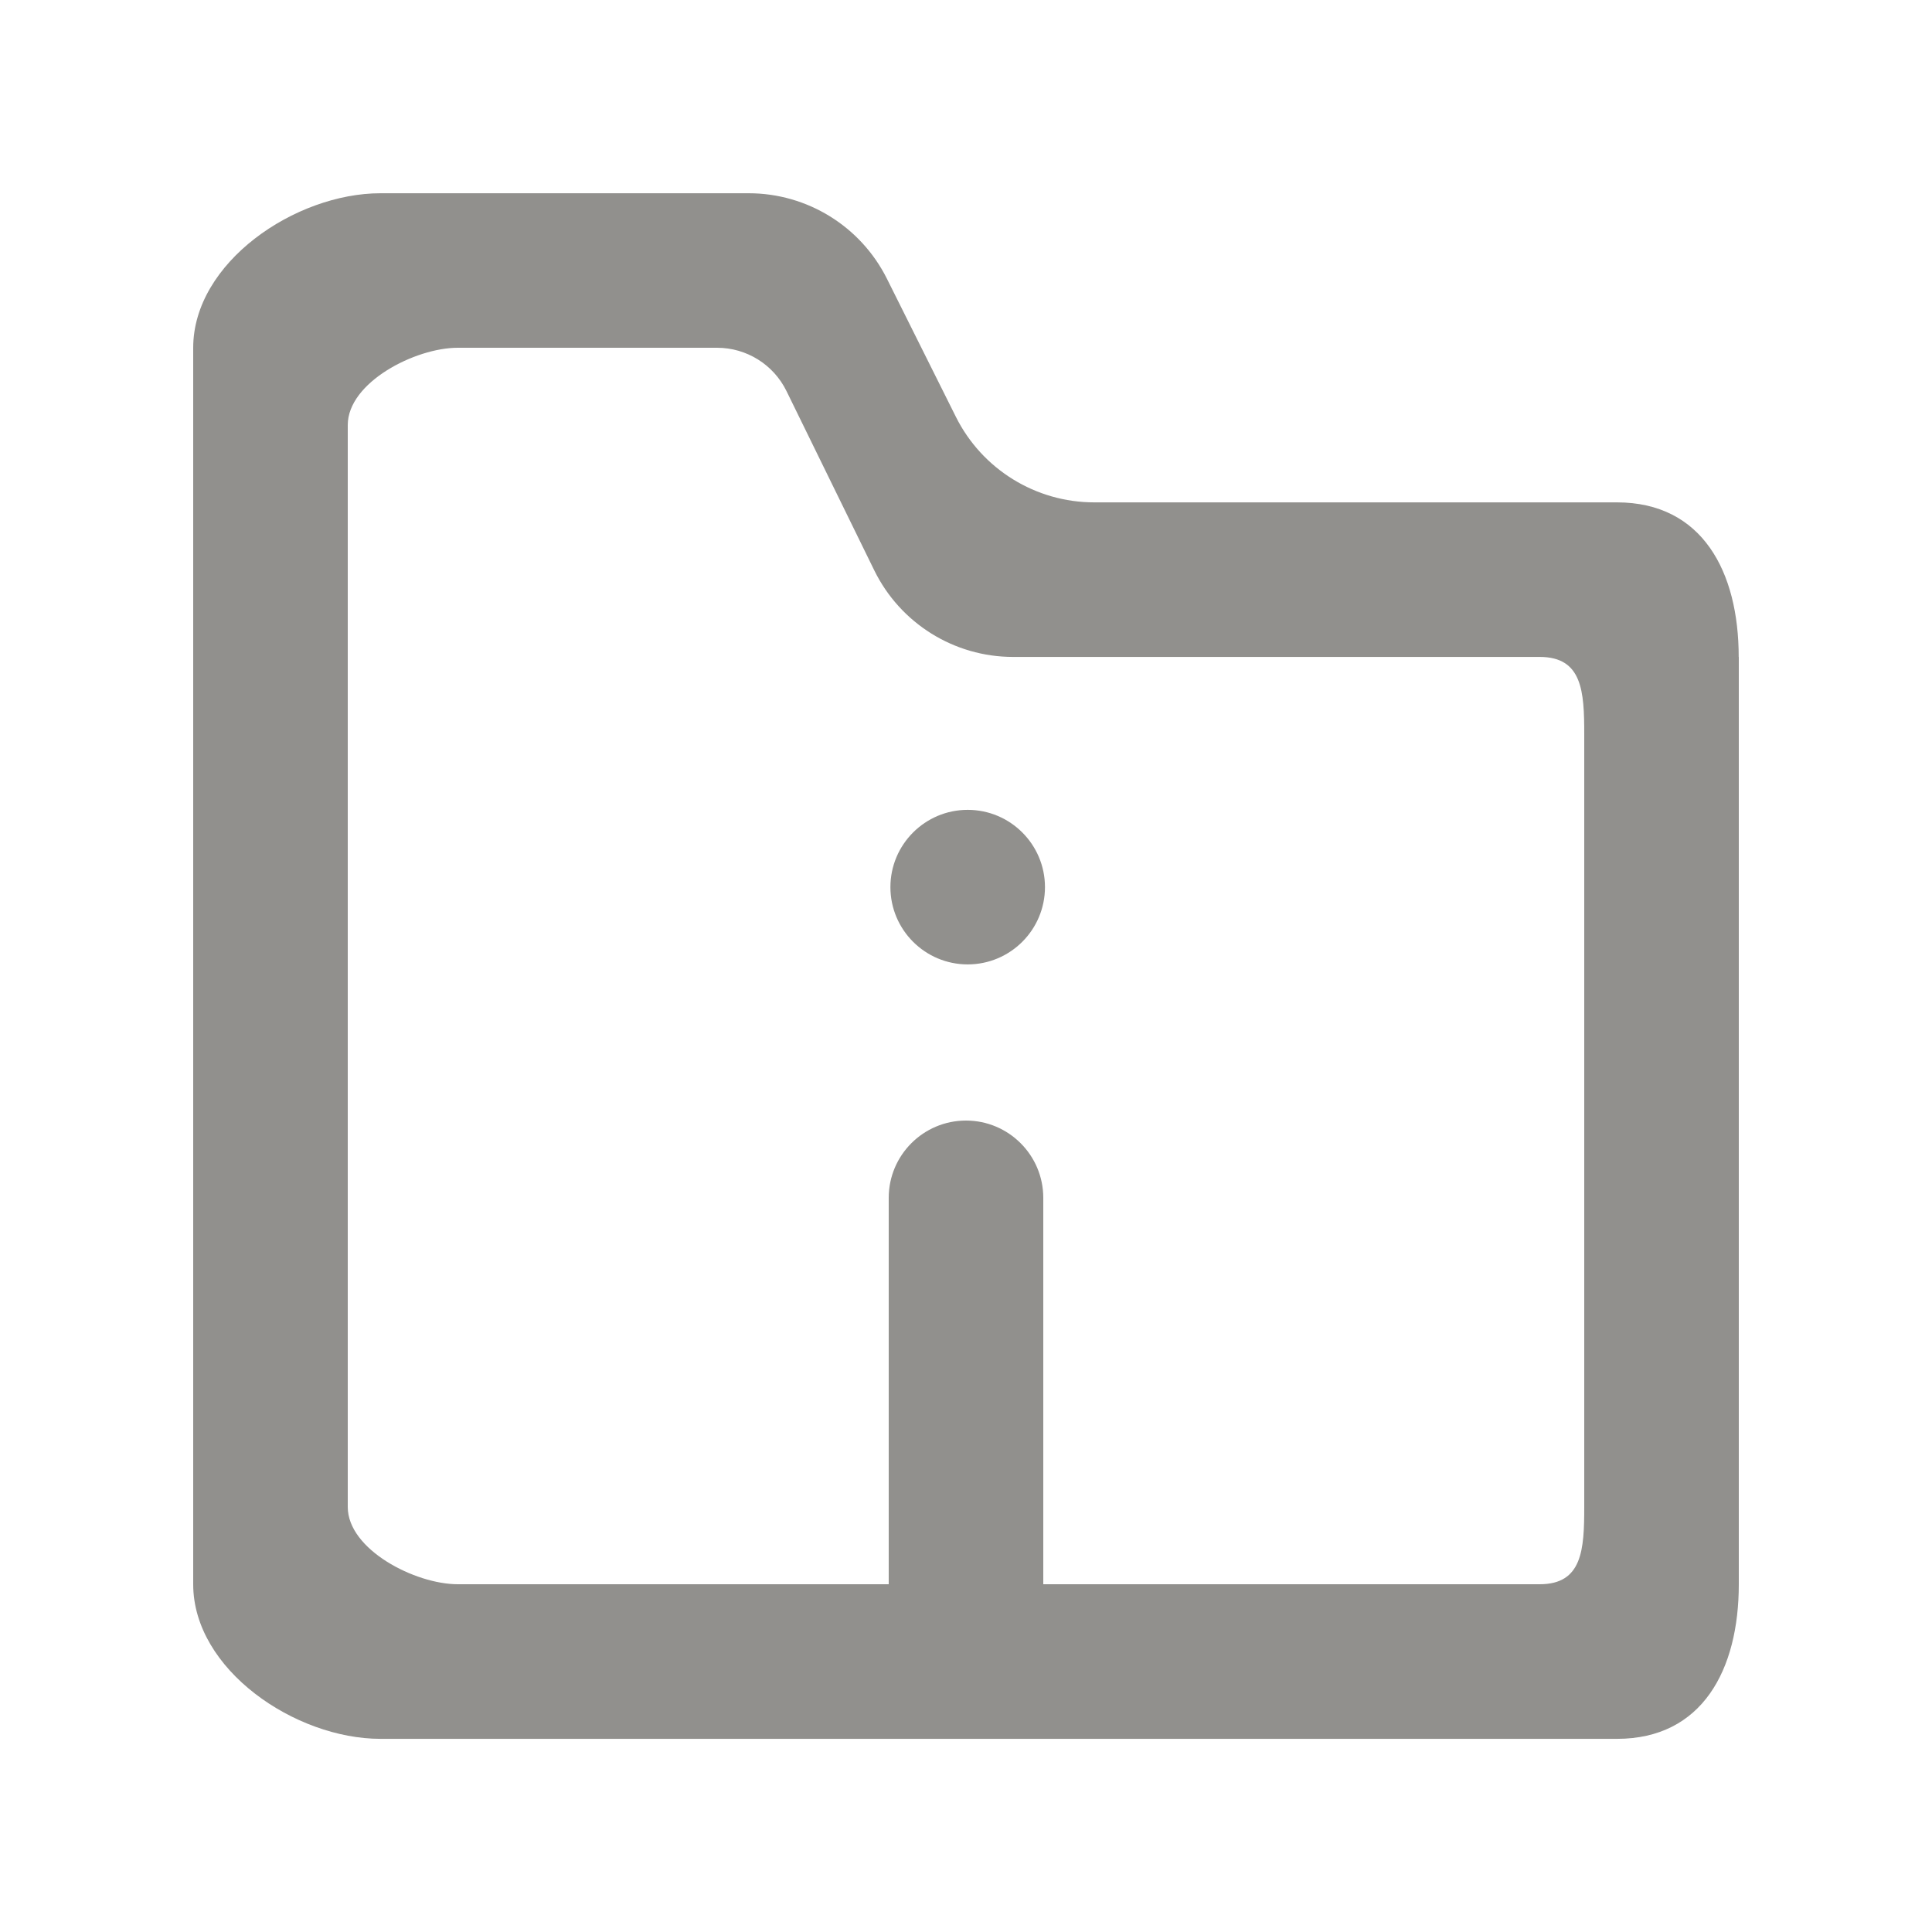 <!-- Generated by IcoMoon.io -->
<svg version="1.1" xmlns="http://www.w3.org/2000/svg" width="40" height="40" viewBox="0 0 40 40">
<title>mp-directory_information-3</title>
<path fill="#91908d" d="M32.8 15.201c0-0.883-0.038-1.6-0.922-1.6h-10.904c-1.221 0-2.336-0.696-2.874-1.794l-1.816-3.709c-0.269-0.55-0.827-0.898-1.438-0.898h-5.368c-0.883 0-2.278 0.717-2.278 1.6v22.4c0 0.883 1.395 1.6 2.278 1.6h8.922v-8c0-0.883 0.717-1.6 1.6-1.6s1.6 0.717 1.6 1.6v8h10.278c0.883 0 0.922-0.717 0.922-1.6v-16zM36 13.601v19.2c0 1.766-0.754 3.2-2.522 3.2h-25.6c-1.766 0-3.878-1.434-3.878-3.2v-25.6c0-1.766 2.112-3.2 3.878-3.2h7.622c1.213 0 2.32 0.685 2.862 1.768l1.43 2.864c0.542 1.083 1.651 1.768 2.862 1.768h10.822c1.768 0 2.522 1.434 2.522 3.2v0zM21.635 18.367c0 0.883-0.717 1.6-1.6 1.6s-1.6-0.717-1.6-1.6c0-0.883 0.717-1.6 1.6-1.6s1.6 0.717 1.6 1.6v0z"></path>
</svg>
